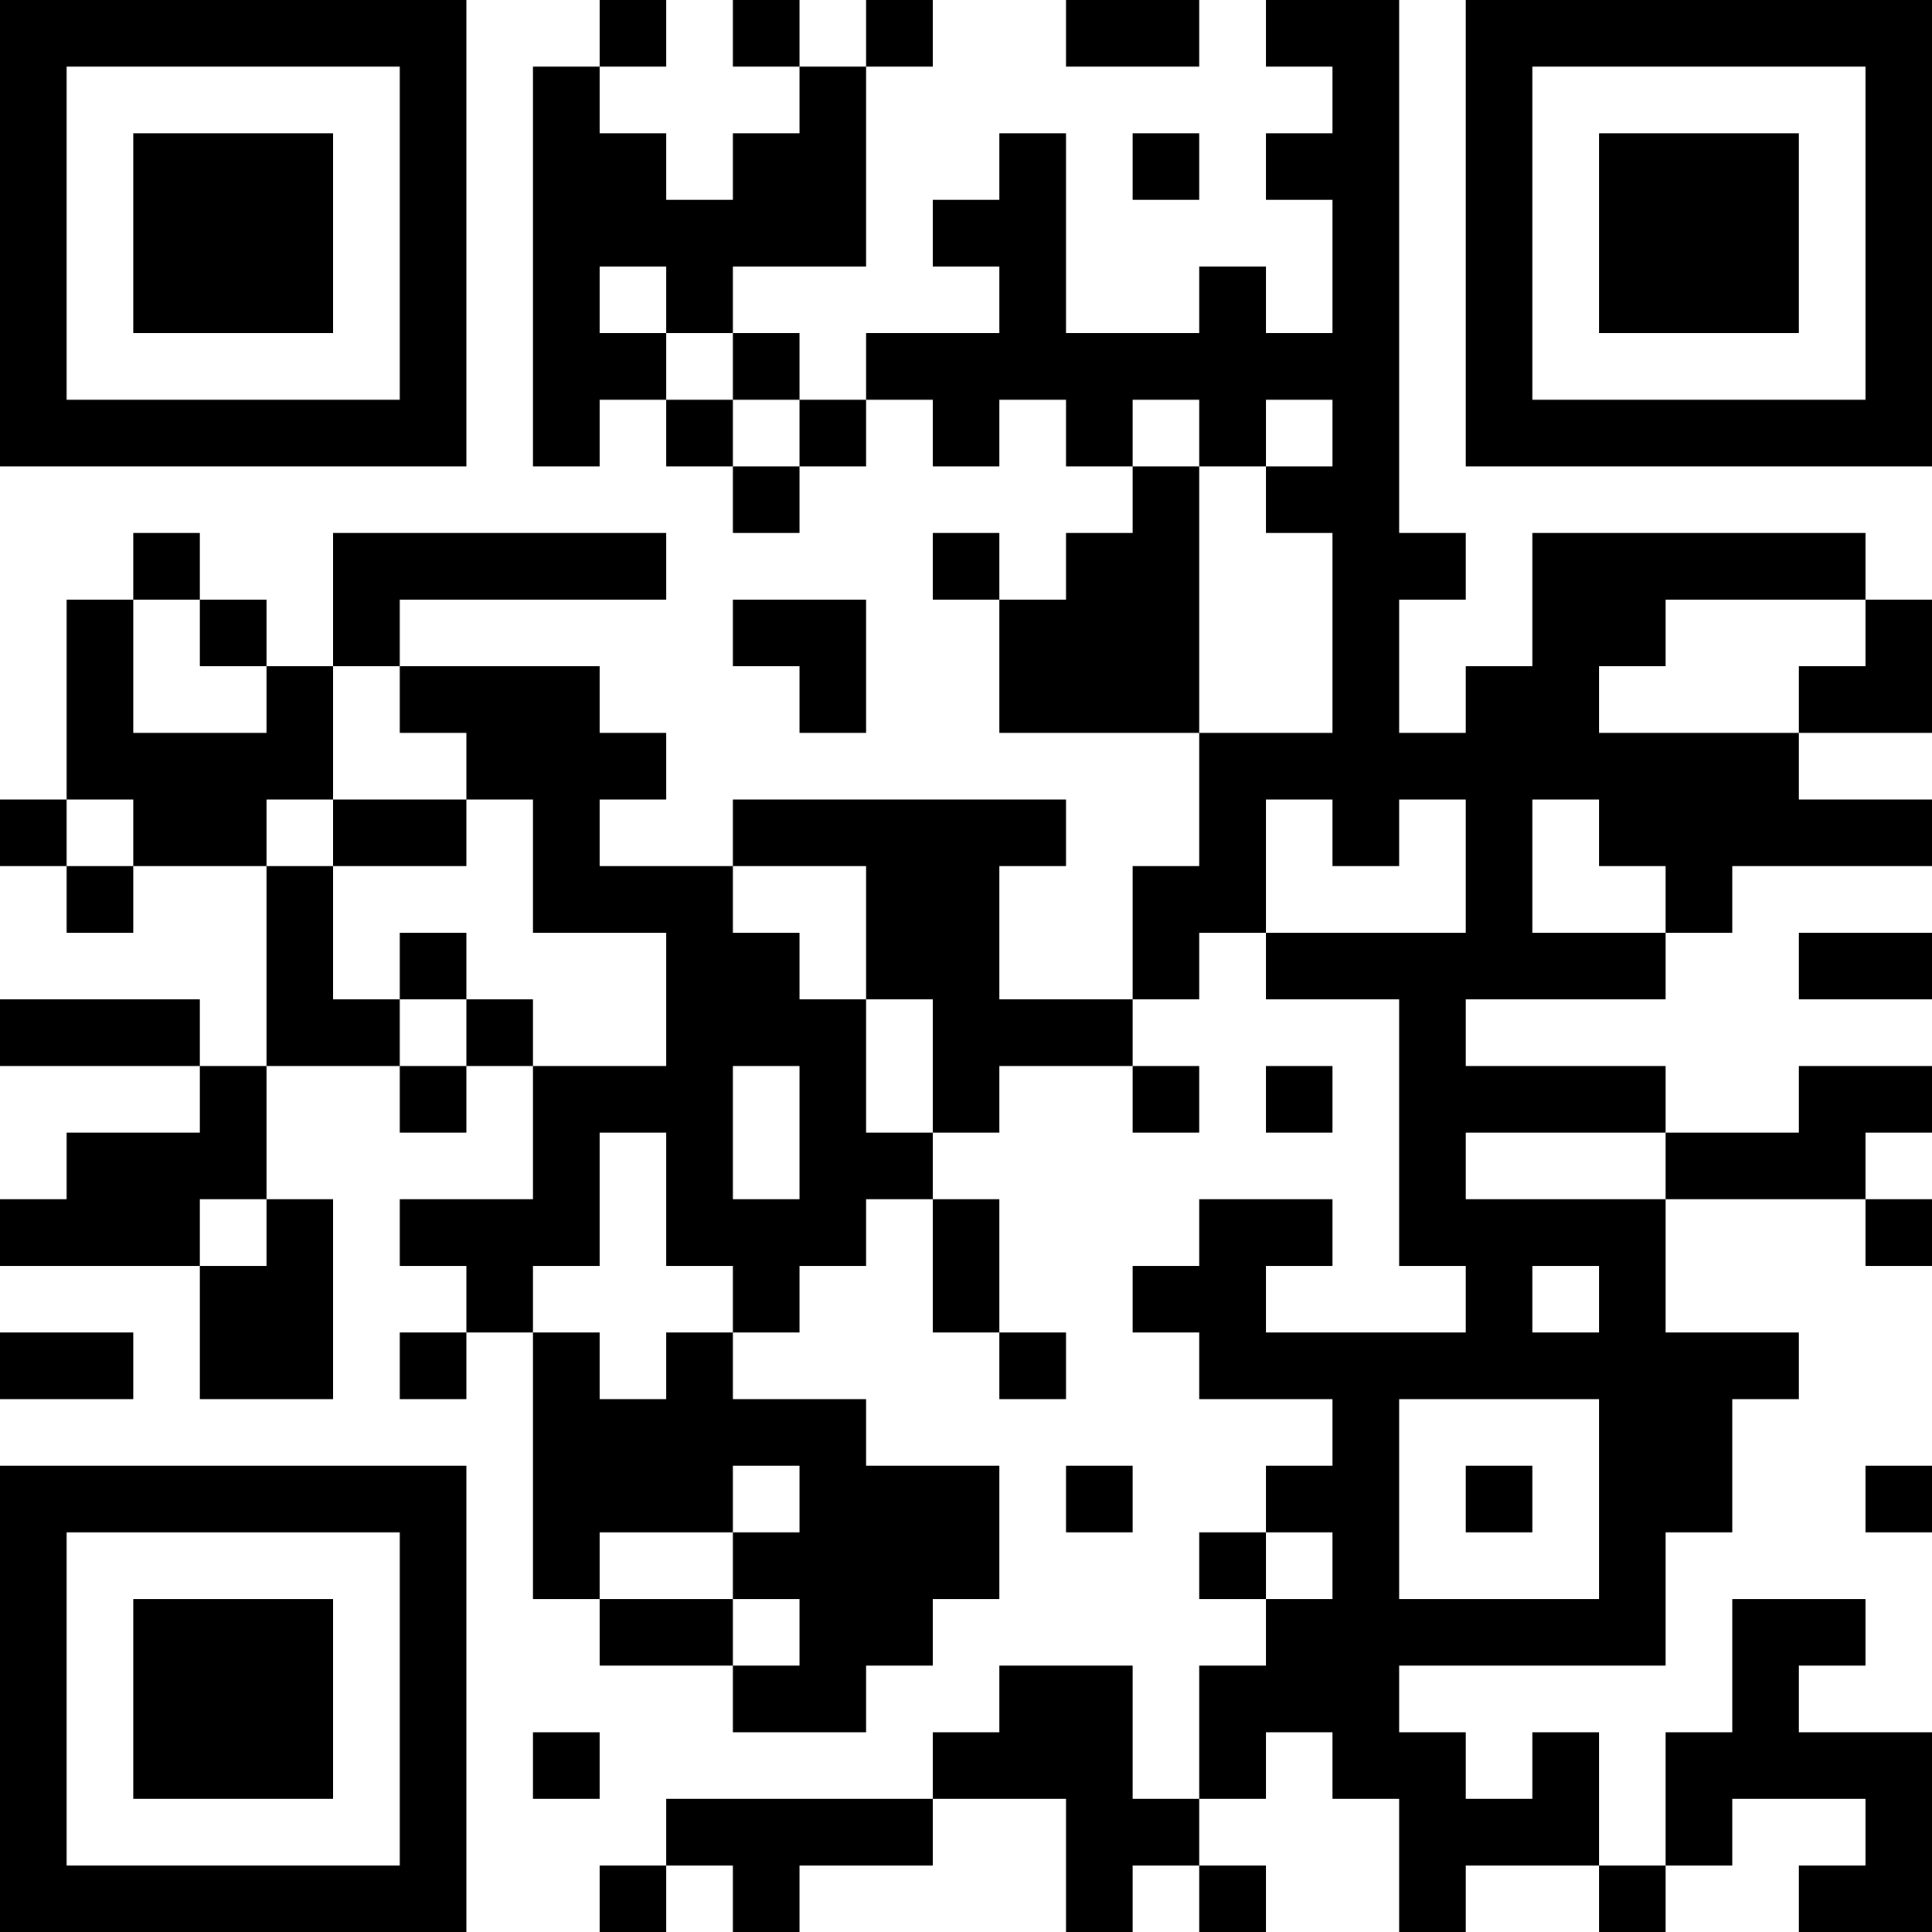 <?xml version="1.0" encoding="UTF-8"?>
<svg xmlns="http://www.w3.org/2000/svg" version="1.1" width="200" height="200" viewBox="0 0 200 200"><rect x="0" y="0" width="200" height="200" fill="#ffffff"/><g transform="scale(6.897)"><g transform="translate(0,0)"><path fill-rule="evenodd" d="M9 0L9 1L8 1L8 7L9 7L9 6L10 6L10 7L11 7L11 8L12 8L12 7L13 7L13 6L14 6L14 7L15 7L15 6L16 6L16 7L17 7L17 8L16 8L16 9L15 9L15 8L14 8L14 9L15 9L15 11L18 11L18 13L17 13L17 15L15 15L15 13L16 13L16 12L11 12L11 13L9 13L9 12L10 12L10 11L9 11L9 10L6 10L6 9L10 9L10 8L5 8L5 10L4 10L4 9L3 9L3 8L2 8L2 9L1 9L1 12L0 12L0 13L1 13L1 14L2 14L2 13L4 13L4 16L3 16L3 15L0 15L0 16L3 16L3 17L1 17L1 18L0 18L0 19L3 19L3 21L5 21L5 18L4 18L4 16L6 16L6 17L7 17L7 16L8 16L8 18L6 18L6 19L7 19L7 20L6 20L6 21L7 21L7 20L8 20L8 24L9 24L9 25L11 25L11 26L13 26L13 25L14 25L14 24L15 24L15 22L13 22L13 21L11 21L11 20L12 20L12 19L13 19L13 18L14 18L14 20L15 20L15 21L16 21L16 20L15 20L15 18L14 18L14 17L15 17L15 16L17 16L17 17L18 17L18 16L17 16L17 15L18 15L18 14L19 14L19 15L21 15L21 19L22 19L22 20L19 20L19 19L20 19L20 18L18 18L18 19L17 19L17 20L18 20L18 21L20 21L20 22L19 22L19 23L18 23L18 24L19 24L19 25L18 25L18 27L17 27L17 25L15 25L15 26L14 26L14 27L10 27L10 28L9 28L9 29L10 29L10 28L11 28L11 29L12 29L12 28L14 28L14 27L16 27L16 29L17 29L17 28L18 28L18 29L19 29L19 28L18 28L18 27L19 27L19 26L20 26L20 27L21 27L21 29L22 29L22 28L24 28L24 29L25 29L25 28L26 28L26 27L28 27L28 28L27 28L27 29L29 29L29 26L27 26L27 25L28 25L28 24L26 24L26 26L25 26L25 28L24 28L24 26L23 26L23 27L22 27L22 26L21 26L21 25L25 25L25 23L26 23L26 21L27 21L27 20L25 20L25 18L28 18L28 19L29 19L29 18L28 18L28 17L29 17L29 16L27 16L27 17L25 17L25 16L22 16L22 15L25 15L25 14L26 14L26 13L29 13L29 12L27 12L27 11L29 11L29 9L28 9L28 8L23 8L23 10L22 10L22 11L21 11L21 9L22 9L22 8L21 8L21 0L19 0L19 1L20 1L20 2L19 2L19 3L20 3L20 5L19 5L19 4L18 4L18 5L16 5L16 2L15 2L15 3L14 3L14 4L15 4L15 5L13 5L13 6L12 6L12 5L11 5L11 4L13 4L13 1L14 1L14 0L13 0L13 1L12 1L12 0L11 0L11 1L12 1L12 2L11 2L11 3L10 3L10 2L9 2L9 1L10 1L10 0ZM16 0L16 1L18 1L18 0ZM17 2L17 3L18 3L18 2ZM9 4L9 5L10 5L10 6L11 6L11 7L12 7L12 6L11 6L11 5L10 5L10 4ZM17 6L17 7L18 7L18 11L20 11L20 8L19 8L19 7L20 7L20 6L19 6L19 7L18 7L18 6ZM2 9L2 11L4 11L4 10L3 10L3 9ZM11 9L11 10L12 10L12 11L13 11L13 9ZM25 9L25 10L24 10L24 11L27 11L27 10L28 10L28 9ZM5 10L5 12L4 12L4 13L5 13L5 15L6 15L6 16L7 16L7 15L8 15L8 16L10 16L10 14L8 14L8 12L7 12L7 11L6 11L6 10ZM1 12L1 13L2 13L2 12ZM5 12L5 13L7 13L7 12ZM19 12L19 14L22 14L22 12L21 12L21 13L20 13L20 12ZM23 12L23 14L25 14L25 13L24 13L24 12ZM11 13L11 14L12 14L12 15L13 15L13 17L14 17L14 15L13 15L13 13ZM6 14L6 15L7 15L7 14ZM27 14L27 15L29 15L29 14ZM11 16L11 18L12 18L12 16ZM19 16L19 17L20 17L20 16ZM9 17L9 19L8 19L8 20L9 20L9 21L10 21L10 20L11 20L11 19L10 19L10 17ZM22 17L22 18L25 18L25 17ZM3 18L3 19L4 19L4 18ZM23 19L23 20L24 20L24 19ZM0 20L0 21L2 21L2 20ZM21 21L21 24L24 24L24 21ZM11 22L11 23L9 23L9 24L11 24L11 25L12 25L12 24L11 24L11 23L12 23L12 22ZM16 22L16 23L17 23L17 22ZM22 22L22 23L23 23L23 22ZM28 22L28 23L29 23L29 22ZM19 23L19 24L20 24L20 23ZM8 26L8 27L9 27L9 26ZM0 0L0 7L7 7L7 0ZM1 1L1 6L6 6L6 1ZM2 2L2 5L5 5L5 2ZM22 0L22 7L29 7L29 0ZM23 1L23 6L28 6L28 1ZM24 2L24 5L27 5L27 2ZM0 22L0 29L7 29L7 22ZM1 23L1 28L6 28L6 23ZM2 24L2 27L5 27L5 24Z" fill="#000000"/></g></g></svg>
